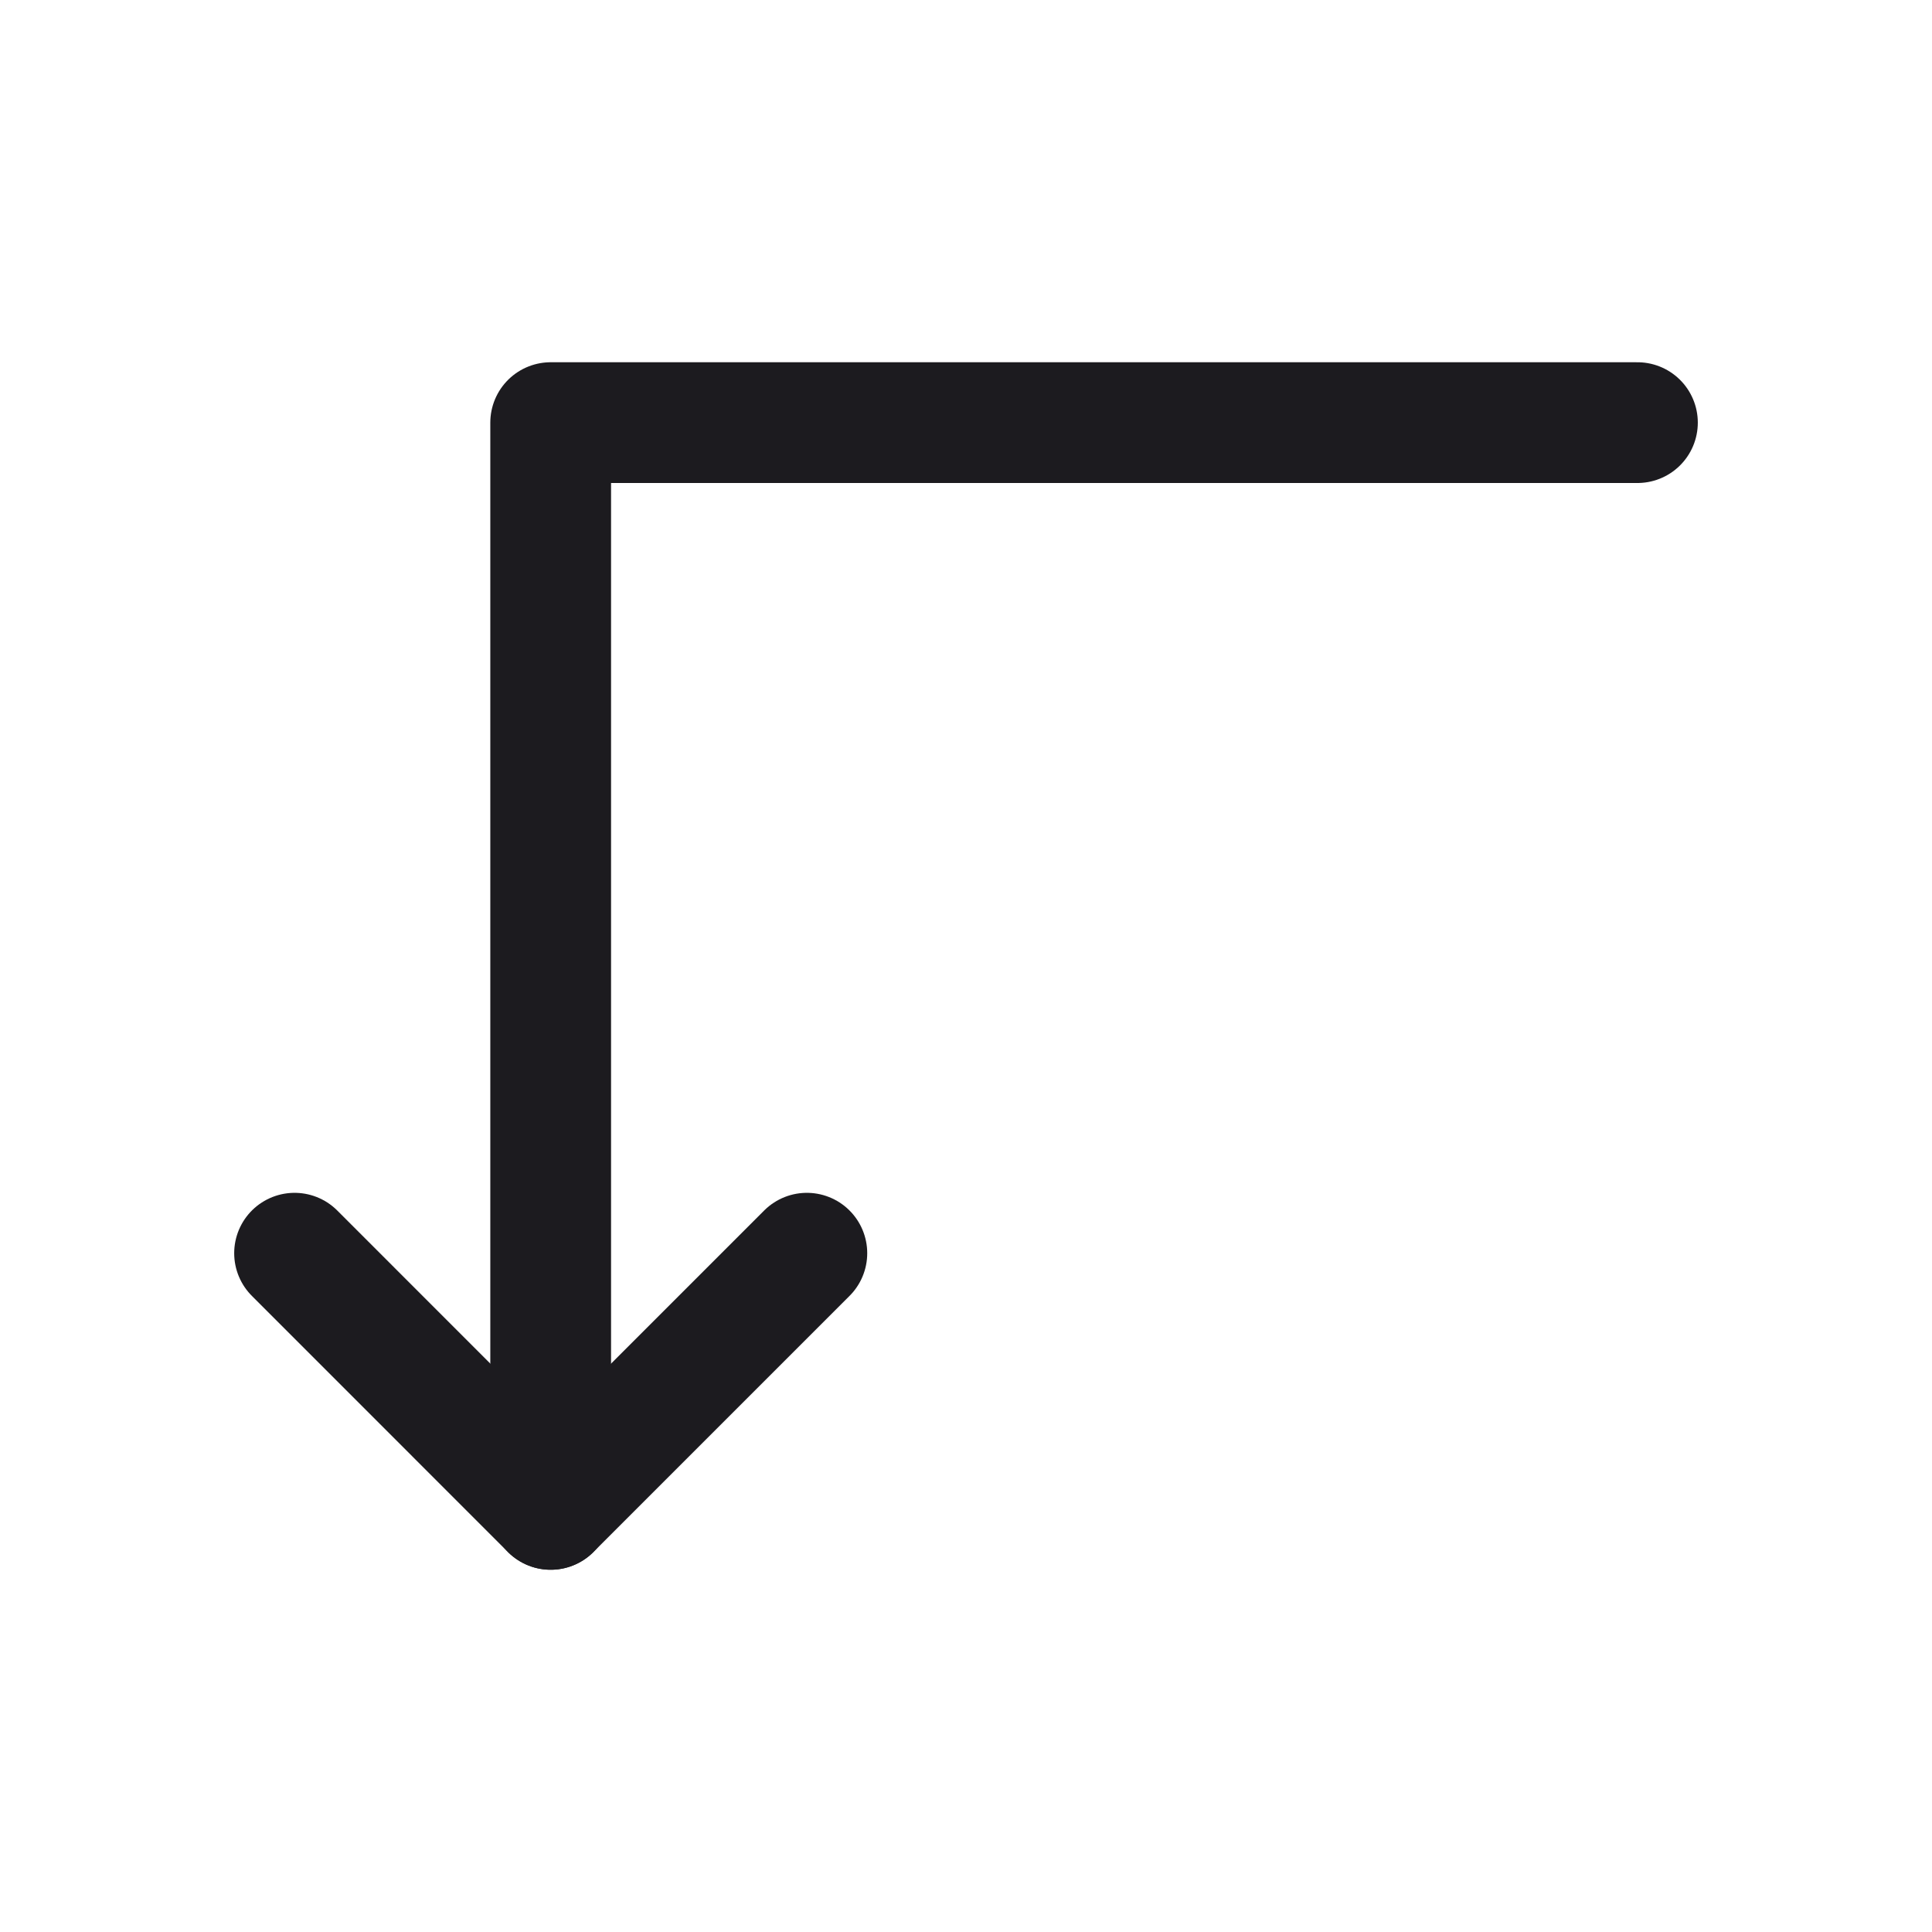 <svg width="32" height="32" viewBox="0 0 32 32" fill="none" xmlns="http://www.w3.org/2000/svg">
<path d="M27.121 7H9.121V25" stroke="#1C1B1F" stroke-width="2" stroke-linecap="round" stroke-linejoin="round"/>
<path d="M4.879 20.757L9.121 25L13.364 20.757" stroke="#1C1B1F" stroke-width="2" stroke-linecap="round" stroke-linejoin="round"/>
</svg>
